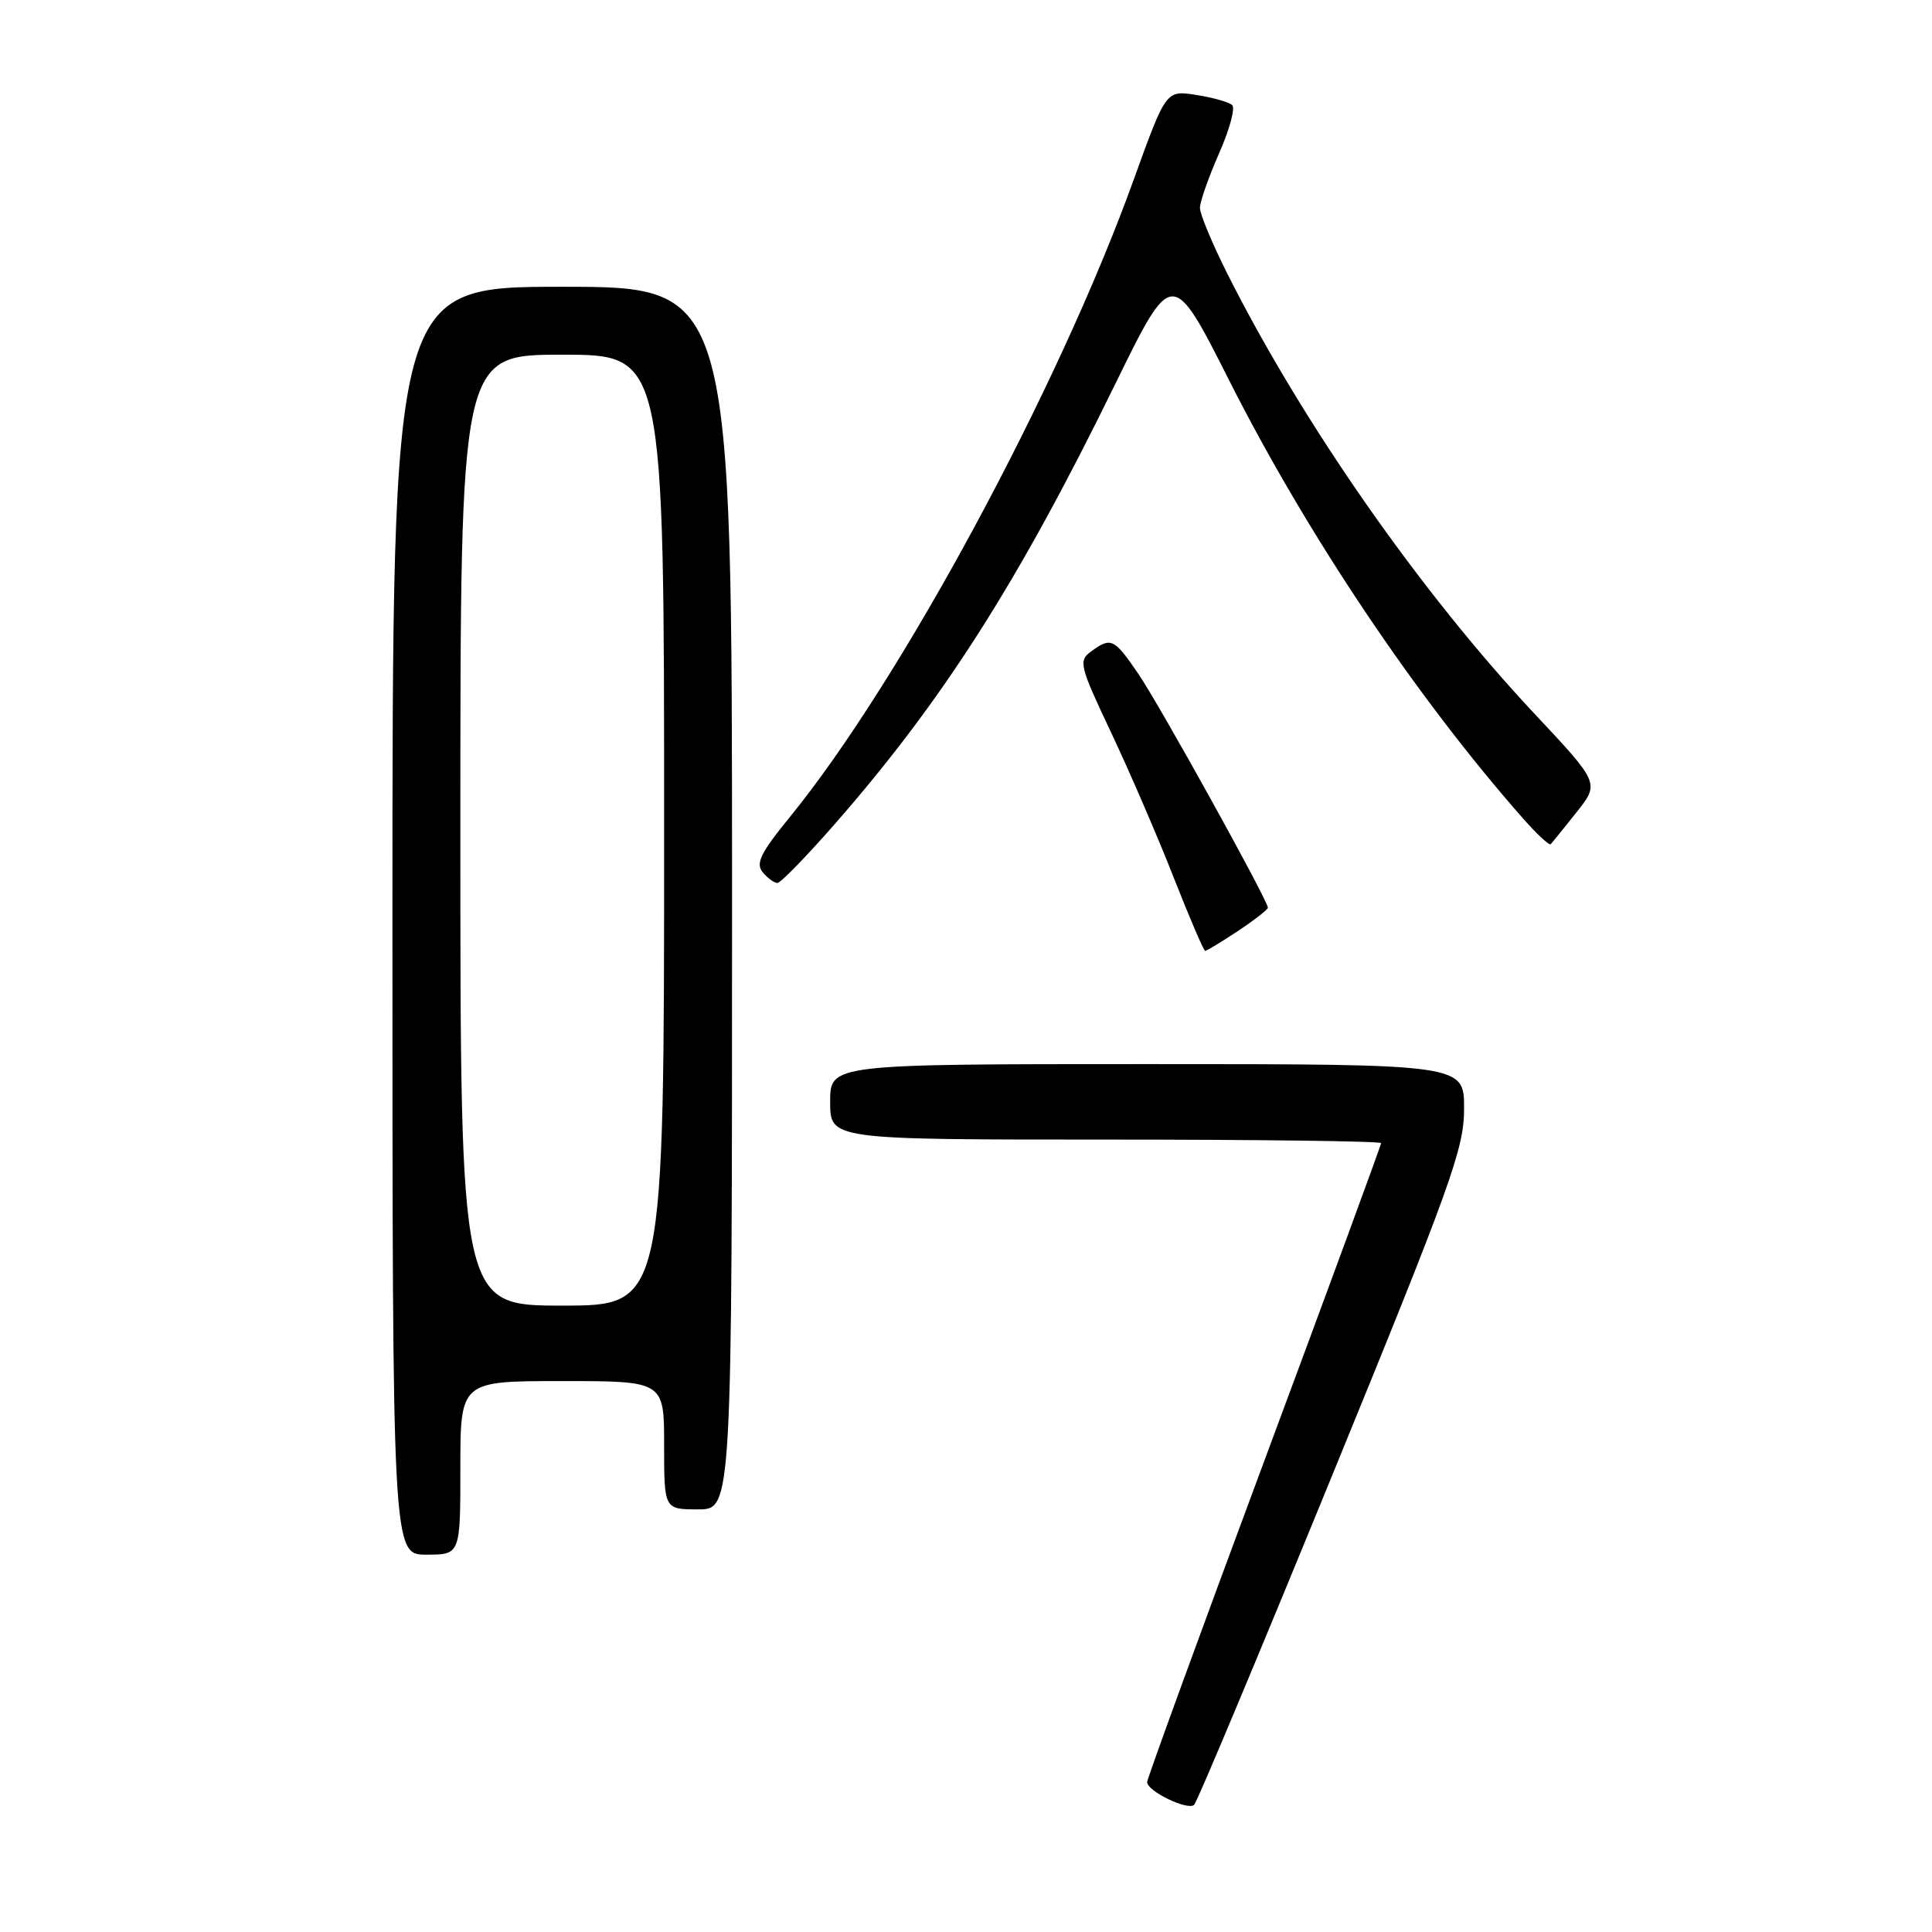 <?xml version="1.0" encoding="UTF-8" standalone="no"?>
<!DOCTYPE svg PUBLIC "-//W3C//DTD SVG 1.1//EN" "http://www.w3.org/Graphics/SVG/1.1/DTD/svg11.dtd" >
<svg xmlns="http://www.w3.org/2000/svg" xmlns:xlink="http://www.w3.org/1999/xlink" version="1.1" viewBox="0 0 256 256">
 <g >
 <path fill="currentColor"
d=" M 176.48 195.60 C 192.33 156.85 194.00 152.19 194.00 146.88 C 194.00 141.00 194.00 141.00 152.00 141.00 C 110.00 141.00 110.00 141.00 110.00 146.00 C 110.00 151.00 110.00 151.00 146.50 151.00 C 166.57 151.00 183.00 151.21 183.00 151.47 C 183.00 151.74 176.03 170.71 167.50 193.64 C 158.97 216.58 152.00 235.70 152.00 236.14 C 152.00 237.34 157.39 239.95 158.23 239.15 C 158.63 238.76 166.84 219.17 176.48 195.60 Z  M 61.00 194.50 C 61.00 183.00 61.00 183.00 74.50 183.00 C 88.00 183.00 88.00 183.00 88.00 191.50 C 88.00 200.00 88.00 200.00 92.50 200.00 C 97.00 200.00 97.00 200.00 97.00 119.00 C 97.00 38.00 97.00 38.00 74.50 38.00 C 52.00 38.00 52.00 38.00 52.00 122.00 C 52.00 206.00 52.00 206.00 56.50 206.00 C 61.00 206.00 61.00 206.00 61.00 194.50 Z  M 164.02 123.37 C 166.21 121.92 168.00 120.52 168.00 120.27 C 168.00 119.31 153.61 93.33 150.81 89.25 C 147.62 84.58 147.21 84.39 144.58 86.32 C 142.88 87.56 143.03 88.18 147.23 97.07 C 149.68 102.26 153.41 110.89 155.51 116.25 C 157.62 121.61 159.50 126.00 159.69 126.00 C 159.88 126.00 161.83 124.82 164.02 123.37 Z  M 110.56 109.25 C 124.90 92.88 134.90 77.21 147.73 50.98 C 155.32 35.46 155.32 35.46 162.91 50.48 C 173.21 70.86 187.69 92.44 201.81 108.45 C 203.63 110.52 205.28 112.05 205.47 111.86 C 205.67 111.66 207.21 109.76 208.89 107.64 C 211.96 103.78 211.96 103.78 203.39 94.64 C 188.23 78.48 172.62 56.13 162.63 36.27 C 160.64 32.30 159.00 28.38 159.00 27.55 C 159.00 26.73 160.14 23.49 161.52 20.35 C 162.91 17.21 163.70 14.32 163.27 13.93 C 162.85 13.53 160.70 12.92 158.50 12.58 C 154.50 11.95 154.50 11.95 150.23 23.79 C 140.20 51.59 119.31 90.31 104.61 108.32 C 100.78 113.02 100.10 114.41 101.06 115.57 C 101.71 116.36 102.59 117.00 103.01 117.00 C 103.43 117.00 106.83 113.51 110.56 109.25 Z  M 61.00 110.00 C 61.00 47.00 61.00 47.00 74.50 47.00 C 88.00 47.00 88.00 47.00 88.00 110.00 C 88.00 173.00 88.00 173.00 74.50 173.00 C 61.00 173.00 61.00 173.00 61.00 110.00 Z "/>
</g>
</svg>